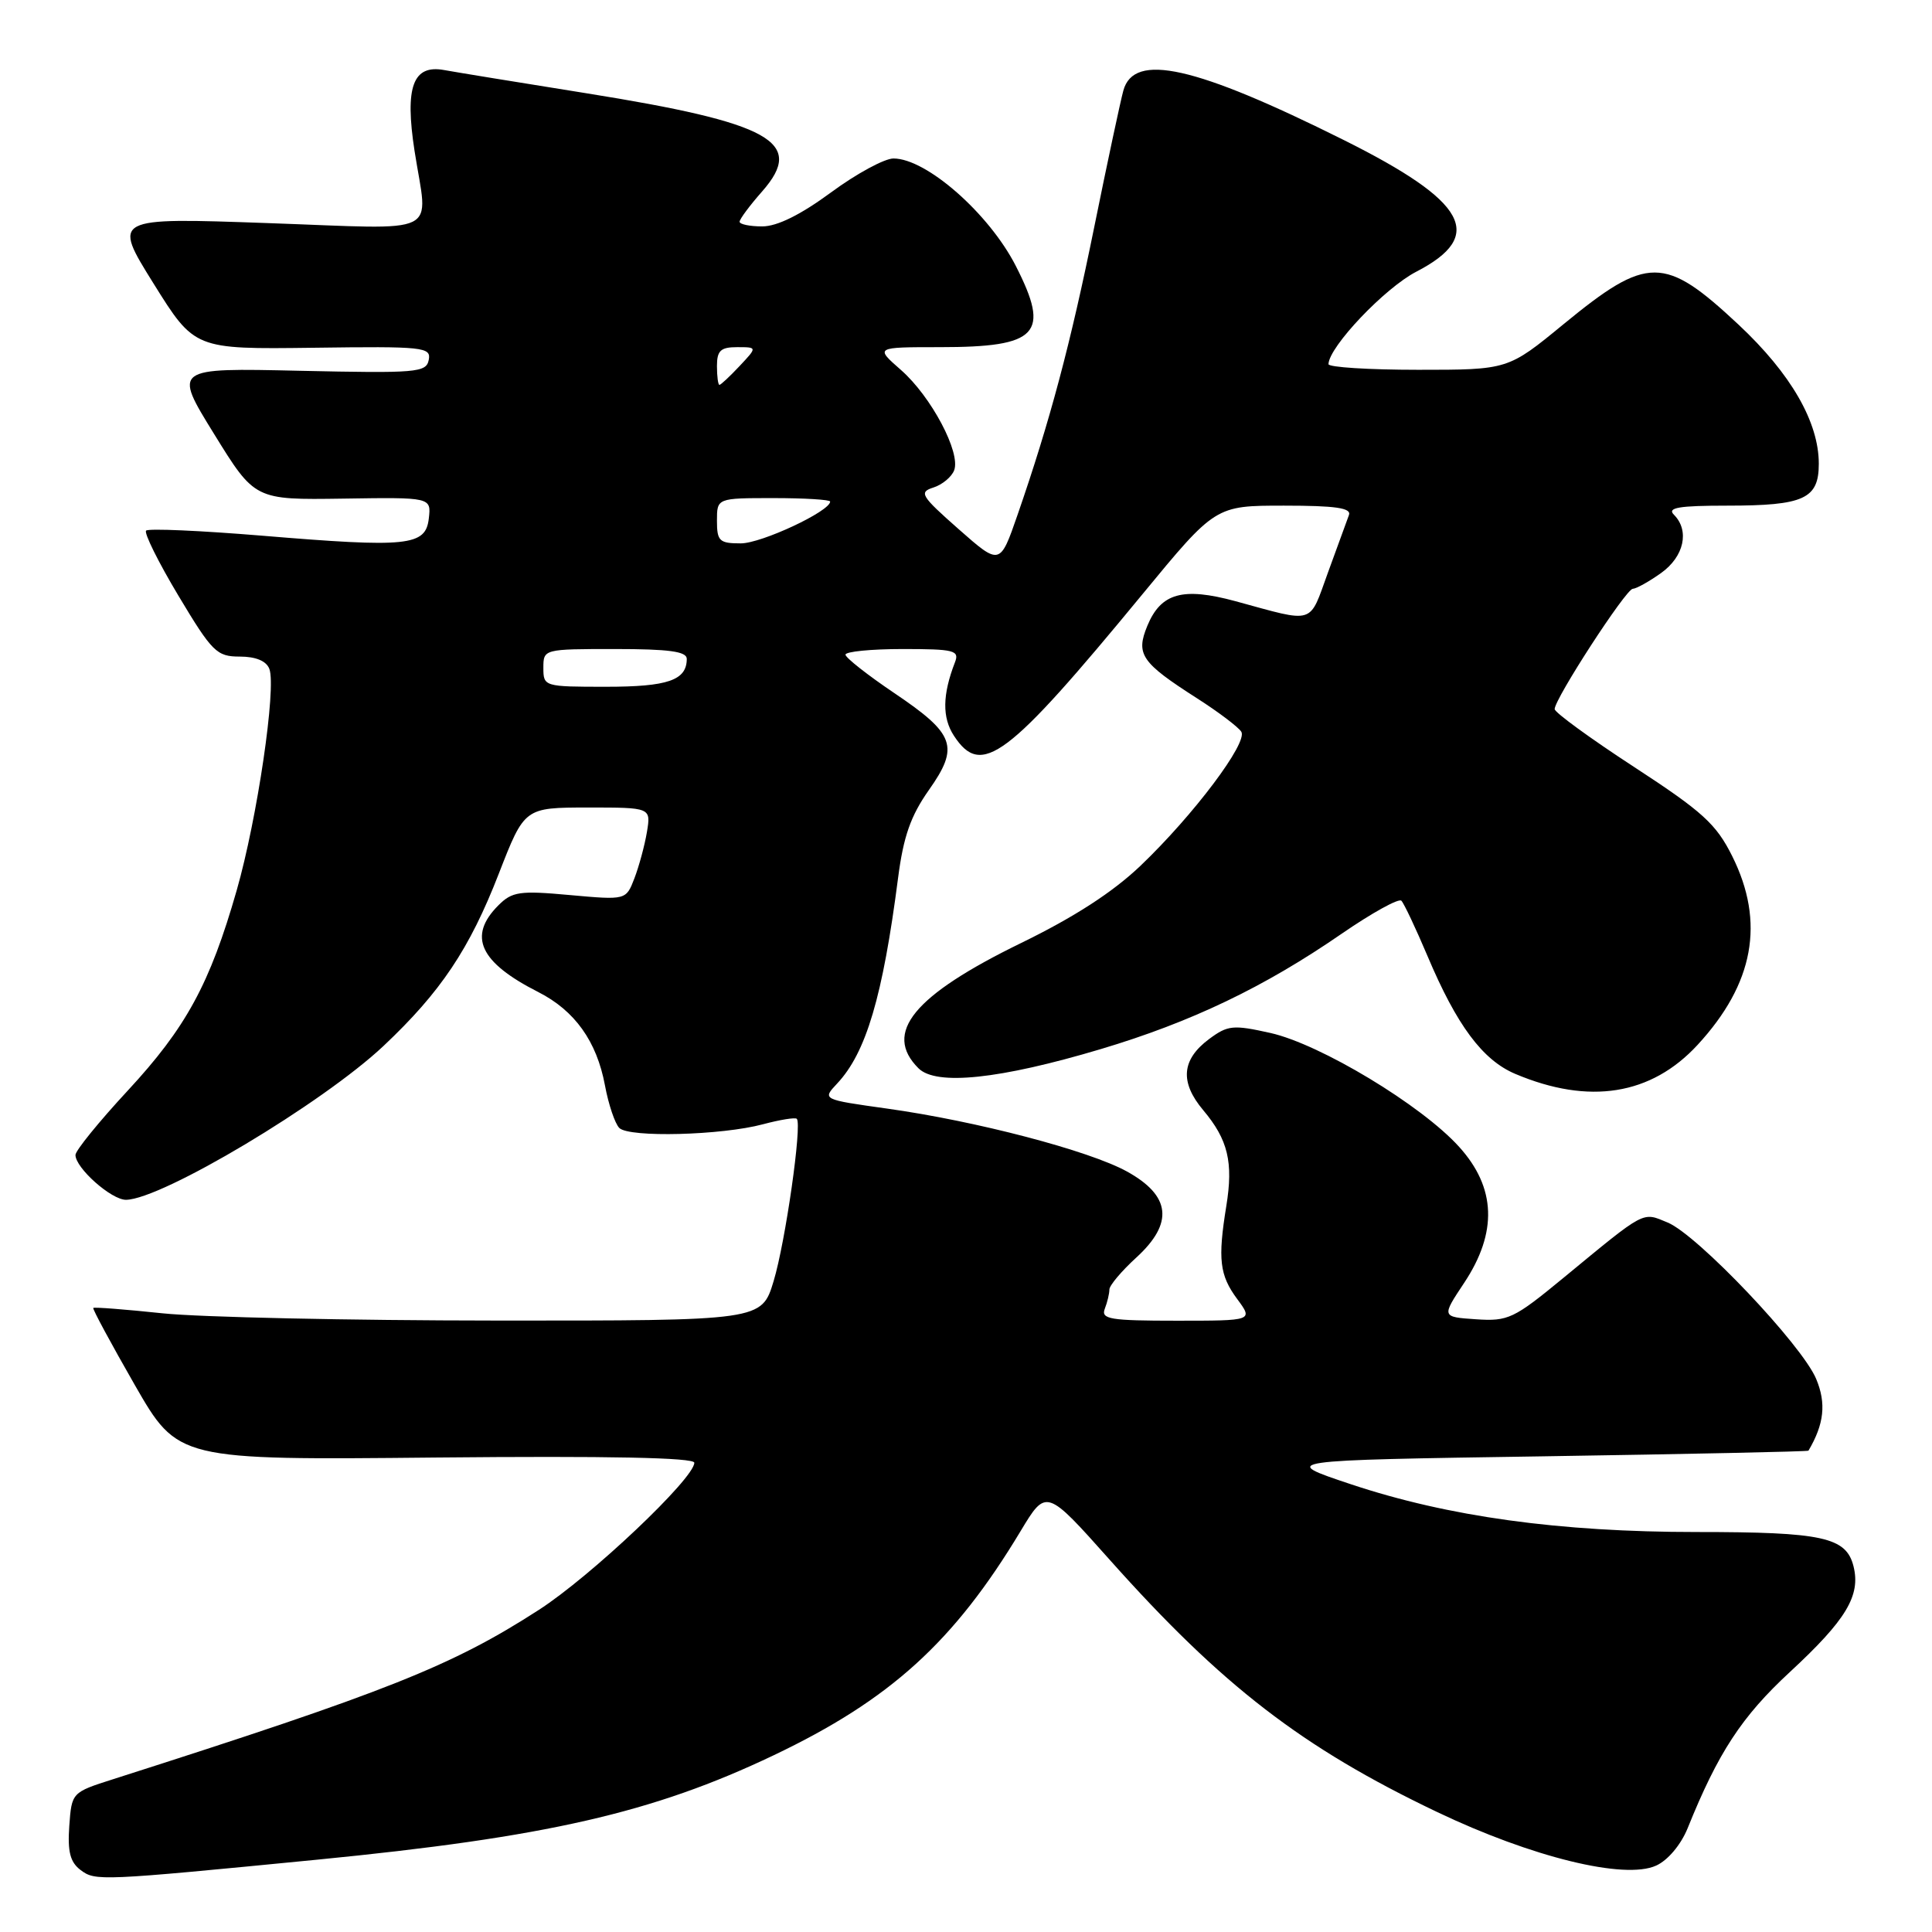 <?xml version="1.0" encoding="UTF-8" standalone="no"?>
<!DOCTYPE svg PUBLIC "-//W3C//DTD SVG 1.1//EN" "http://www.w3.org/Graphics/SVG/1.1/DTD/svg11.dtd" >
<svg xmlns="http://www.w3.org/2000/svg" xmlns:xlink="http://www.w3.org/1999/xlink" version="1.1" viewBox="0 0 256 256">
 <g >
 <path fill="currentColor"
d=" M 42.00 246.42 C 72.37 243.44 86.49 240.22 102.50 232.59 C 117.97 225.22 126.39 217.58 135.24 202.87 C 138.63 197.24 138.63 197.24 147.06 206.70 C 161.93 223.38 172.54 231.56 190.36 240.07 C 202.96 246.09 215.27 249.11 219.45 247.20 C 221.00 246.50 222.73 244.44 223.62 242.25 C 227.66 232.23 230.78 227.46 237.17 221.55 C 244.64 214.64 246.57 211.42 245.60 207.54 C 244.63 203.68 241.52 203.00 224.81 203.00 C 206.62 203.00 191.91 200.97 179.03 196.68 C 169.50 193.50 169.50 193.50 204.50 192.97 C 223.75 192.67 239.56 192.34 239.63 192.22 C 241.71 188.70 242.01 185.95 240.65 182.71 C 238.77 178.21 224.92 163.62 220.97 161.99 C 217.57 160.58 218.14 160.28 207.18 169.31 C 200.59 174.74 199.84 175.10 195.57 174.81 C 191.01 174.50 191.01 174.50 194.00 170.00 C 198.45 163.30 198.24 157.37 193.34 151.96 C 188.37 146.45 174.94 138.35 168.32 136.87 C 163.39 135.77 162.69 135.84 160.21 137.68 C 156.56 140.40 156.31 143.39 159.43 147.10 C 162.72 151.01 163.44 154.00 162.49 159.82 C 161.35 166.86 161.60 168.97 163.93 172.12 C 166.06 175.00 166.06 175.00 155.92 175.00 C 147.09 175.00 145.86 174.80 146.39 173.42 C 146.73 172.55 147.00 171.40 147.00 170.87 C 147.00 170.33 148.61 168.42 150.58 166.62 C 155.55 162.07 155.14 158.43 149.31 155.22 C 144.29 152.46 129.35 148.54 117.52 146.89 C 108.94 145.69 108.94 145.69 110.92 143.58 C 114.77 139.49 116.97 132.04 119.00 116.33 C 119.71 110.84 120.67 108.11 123.07 104.70 C 127.15 98.92 126.56 97.27 118.49 91.83 C 114.96 89.45 112.05 87.16 112.03 86.75 C 112.01 86.34 115.42 86.00 119.61 86.00 C 126.44 86.00 127.15 86.18 126.54 87.75 C 124.87 92.06 124.83 95.09 126.40 97.49 C 130.05 103.07 133.43 100.53 151.37 78.75 C 161.05 67.00 161.05 67.00 170.13 67.00 C 176.98 67.00 179.10 67.31 178.74 68.25 C 178.48 68.94 177.24 72.35 175.97 75.84 C 173.41 82.87 174.38 82.57 163.70 79.66 C 156.73 77.77 153.83 78.57 152.03 82.92 C 150.47 86.70 151.21 87.79 158.60 92.52 C 161.45 94.34 164.09 96.34 164.48 96.96 C 165.37 98.40 158.17 107.98 151.15 114.69 C 147.48 118.20 142.35 121.52 135.29 124.96 C 121.04 131.91 116.99 136.85 121.70 141.55 C 124.04 143.89 132.45 143.01 145.86 139.01 C 157.85 135.43 167.52 130.80 177.77 123.73 C 181.78 120.97 185.34 119.00 185.69 119.35 C 186.04 119.71 187.59 122.99 189.14 126.65 C 193.03 135.87 196.45 140.47 200.79 142.30 C 210.57 146.43 218.79 145.12 224.94 138.45 C 232.41 130.35 233.90 122.21 229.53 113.45 C 227.40 109.18 225.62 107.56 216.53 101.63 C 210.74 97.86 206.00 94.40 206.00 93.96 C 206.00 92.59 215.44 78.05 216.35 78.02 C 216.81 78.01 218.50 77.07 220.10 75.93 C 223.15 73.76 223.91 70.31 221.80 68.20 C 220.87 67.27 222.44 67.00 228.87 67.00 C 239.04 67.00 241.00 66.10 241.00 61.45 C 241.00 55.92 237.30 49.51 230.38 43.03 C 220.53 33.82 218.32 33.81 207.16 42.97 C 199.82 49.00 199.82 49.00 187.91 49.00 C 181.36 49.00 176.01 48.66 176.03 48.25 C 176.10 45.94 183.49 38.16 187.67 36.00 C 196.89 31.23 194.40 26.71 178.09 18.57 C 158.36 8.73 150.25 6.90 148.85 12.00 C 148.47 13.38 146.74 21.47 145.01 30.00 C 141.85 45.59 139.13 55.80 134.83 68.22 C 132.50 74.94 132.50 74.94 127.02 70.11 C 122.02 65.70 121.73 65.22 123.68 64.60 C 124.85 64.23 126.09 63.20 126.43 62.32 C 127.33 59.98 123.40 52.56 119.40 49.04 C 115.93 46.00 115.93 46.00 124.53 46.00 C 137.58 46.00 139.21 44.26 134.59 35.22 C 131.04 28.28 122.75 21.00 118.39 21.00 C 117.20 21.00 113.47 23.02 110.11 25.50 C 106.07 28.47 102.98 30.00 101.00 30.00 C 99.35 30.00 98.00 29.72 98.00 29.38 C 98.00 29.04 99.35 27.22 101.01 25.34 C 106.74 18.81 102.20 16.28 77.65 12.35 C 68.77 10.93 60.30 9.55 58.84 9.28 C 54.71 8.53 53.62 11.53 54.93 20.00 C 56.71 31.47 58.92 30.38 35.45 29.56 C 14.90 28.83 14.90 28.83 20.34 37.56 C 25.78 46.28 25.78 46.28 41.48 46.08 C 56.16 45.88 57.15 45.99 56.81 47.69 C 56.48 49.37 55.25 49.47 39.71 49.13 C 22.96 48.75 22.96 48.75 28.36 57.49 C 33.76 66.24 33.76 66.24 45.45 66.07 C 57.14 65.89 57.14 65.89 56.82 68.70 C 56.40 72.35 54.07 72.59 34.71 70.98 C 26.57 70.31 19.66 70.00 19.36 70.31 C 19.06 70.61 20.98 74.49 23.64 78.93 C 28.12 86.41 28.72 87.00 31.77 87.00 C 33.89 87.00 35.29 87.58 35.69 88.63 C 36.64 91.12 34.09 108.46 31.36 117.99 C 27.81 130.38 24.66 136.17 16.91 144.53 C 13.11 148.63 10.00 152.46 10.00 153.04 C 10.00 154.77 14.77 159.00 16.70 158.98 C 21.45 158.92 42.75 146.19 50.82 138.59 C 58.41 131.44 62.22 125.74 66.10 115.75 C 69.50 107.01 69.50 107.01 77.88 107.00 C 86.26 107.00 86.26 107.00 85.72 110.25 C 85.42 112.04 84.67 114.80 84.06 116.39 C 82.95 119.27 82.95 119.27 75.51 118.60 C 68.85 117.99 67.86 118.14 66.04 119.96 C 61.95 124.05 63.55 127.51 71.32 131.45 C 76.16 133.91 79.07 137.97 80.16 143.82 C 80.63 146.35 81.49 148.89 82.06 149.46 C 83.36 150.76 95.63 150.44 101.10 148.97 C 103.36 148.37 105.37 148.04 105.58 148.25 C 106.30 148.97 104.08 164.55 102.51 169.75 C 100.92 175.00 100.92 175.00 65.71 174.98 C 46.35 174.97 26.47 174.54 21.54 174.02 C 16.62 173.50 12.48 173.18 12.36 173.31 C 12.23 173.43 14.71 178.02 17.85 183.50 C 23.58 193.47 23.58 193.47 57.79 193.13 C 80.67 192.91 92.00 193.14 92.00 193.82 C 92.00 195.90 78.28 208.89 71.38 213.33 C 59.88 220.75 51.33 224.15 15.00 235.75 C 9.51 237.50 9.50 237.51 9.18 241.96 C 8.94 245.36 9.30 246.75 10.68 247.79 C 12.64 249.26 13.18 249.24 42.00 246.42 Z  M 72.00 88.50 C 72.00 86.01 72.03 86.00 81.50 86.00 C 88.63 86.00 91.00 86.32 91.00 87.30 C 91.00 90.14 88.50 91.00 80.30 91.00 C 72.11 91.00 72.00 90.97 72.00 88.50 Z  M 95.00 69.00 C 95.00 66.00 95.00 66.00 102.50 66.00 C 106.62 66.00 110.00 66.21 110.00 66.46 C 110.00 67.74 100.90 72.00 98.16 72.00 C 95.32 72.00 95.00 71.70 95.00 69.00 Z  M 95.00 48.50 C 95.00 46.46 95.49 46.00 97.67 46.00 C 100.35 46.00 100.35 46.00 98.00 48.50 C 96.71 49.88 95.50 51.00 95.33 51.00 C 95.15 51.00 95.00 49.88 95.00 48.50 Z "/>
</g>
</svg>